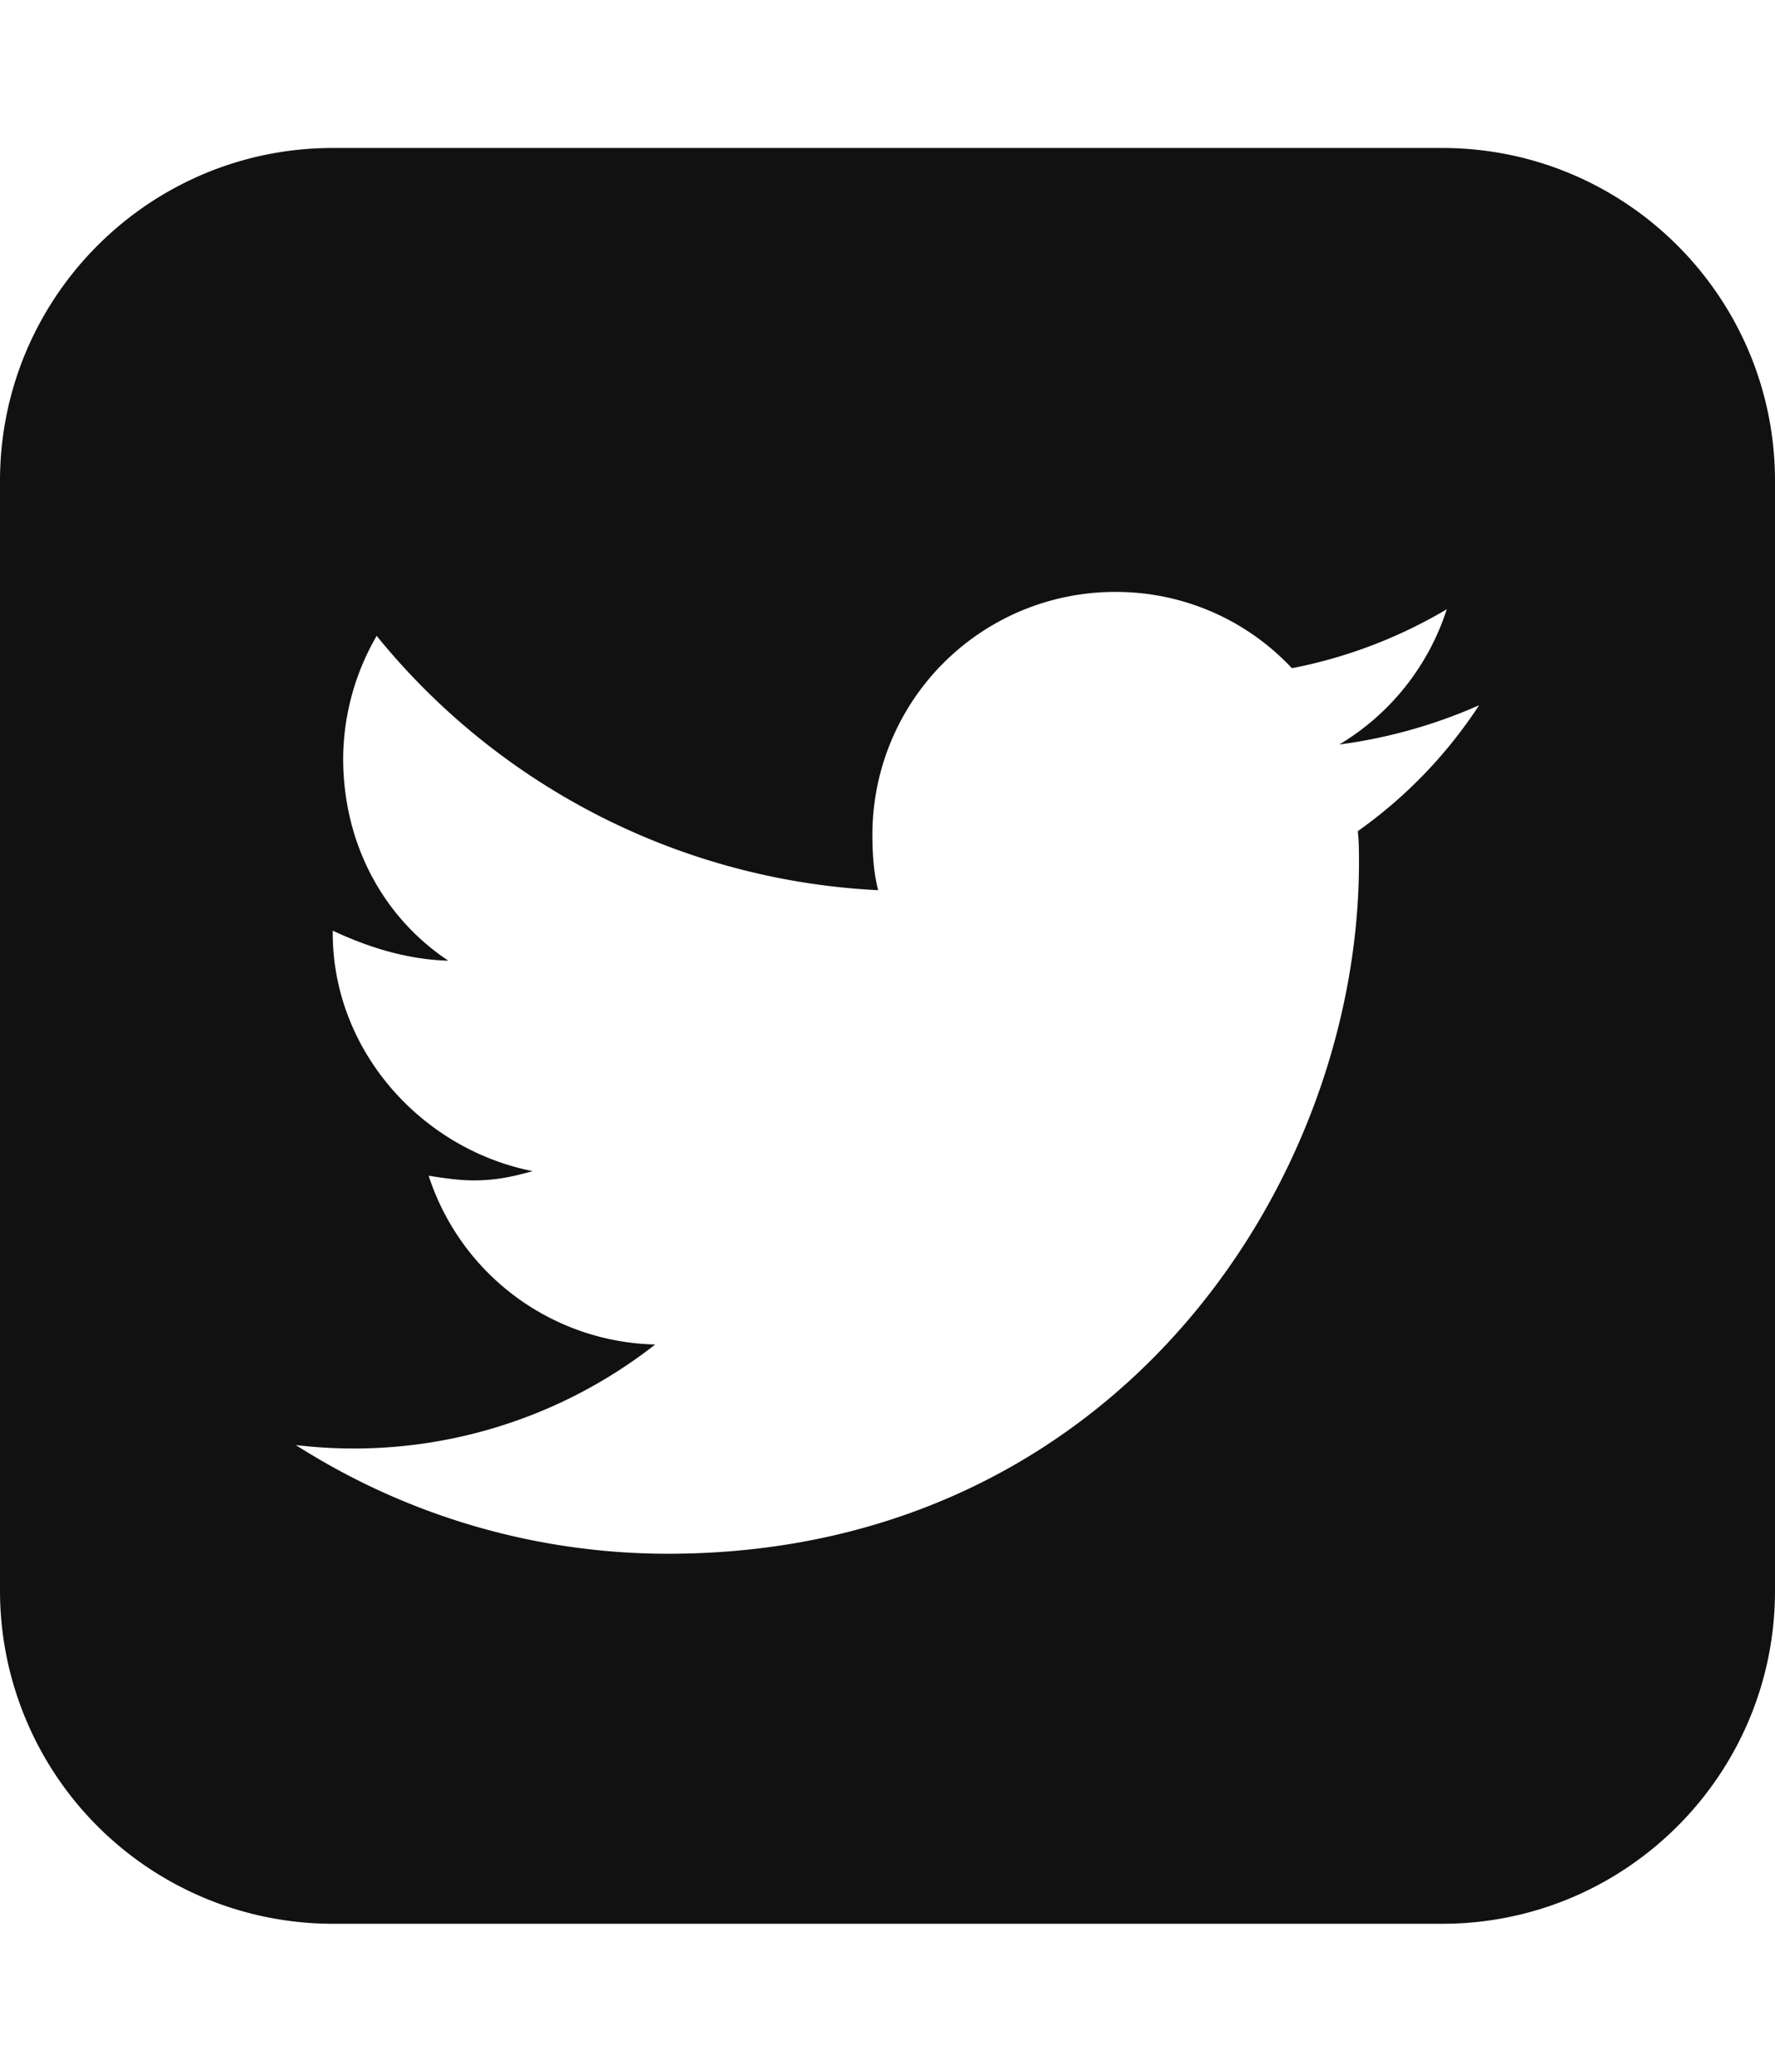 <svg xmlns="http://www.w3.org/2000/svg" width="24" height="28"><path fill="#111" d="M20 9.531a6.887 6.887 0 01-1.891.531 3.313 3.313 0 001.453-1.828 6.547 6.547 0 01-2.094.797A3.253 3.253 0 0015.077 8a3.28 3.28 0 00-3.281 3.281c0 .25.016.516.078.75a9.324 9.324 0 01-6.781-3.437 3.33 3.33 0 00-.453 1.656c0 1.141.531 2.141 1.422 2.734-.547-.016-1.062-.172-1.563-.406v.031c0 1.594 1.203 2.922 2.703 3.219-.281.078-.5.125-.797.125-.203 0-.406-.031-.609-.063a3.3 3.3 0 003.063 2.281A6.607 6.607 0 014 19.53a9.351 9.351 0 005.031 1.469c6.031 0 9.344-5 9.344-9.344 0-.141 0-.281-.016-.422A6.31 6.31 0 0020 9.53zM24 6.5v15c0 2.484-2.016 4.5-4.5 4.5h-15A4.502 4.502 0 010 21.5v-15C0 4.016 2.016 2 4.5 2h15C21.984 2 24 4.016 24 6.5z"/></svg>
